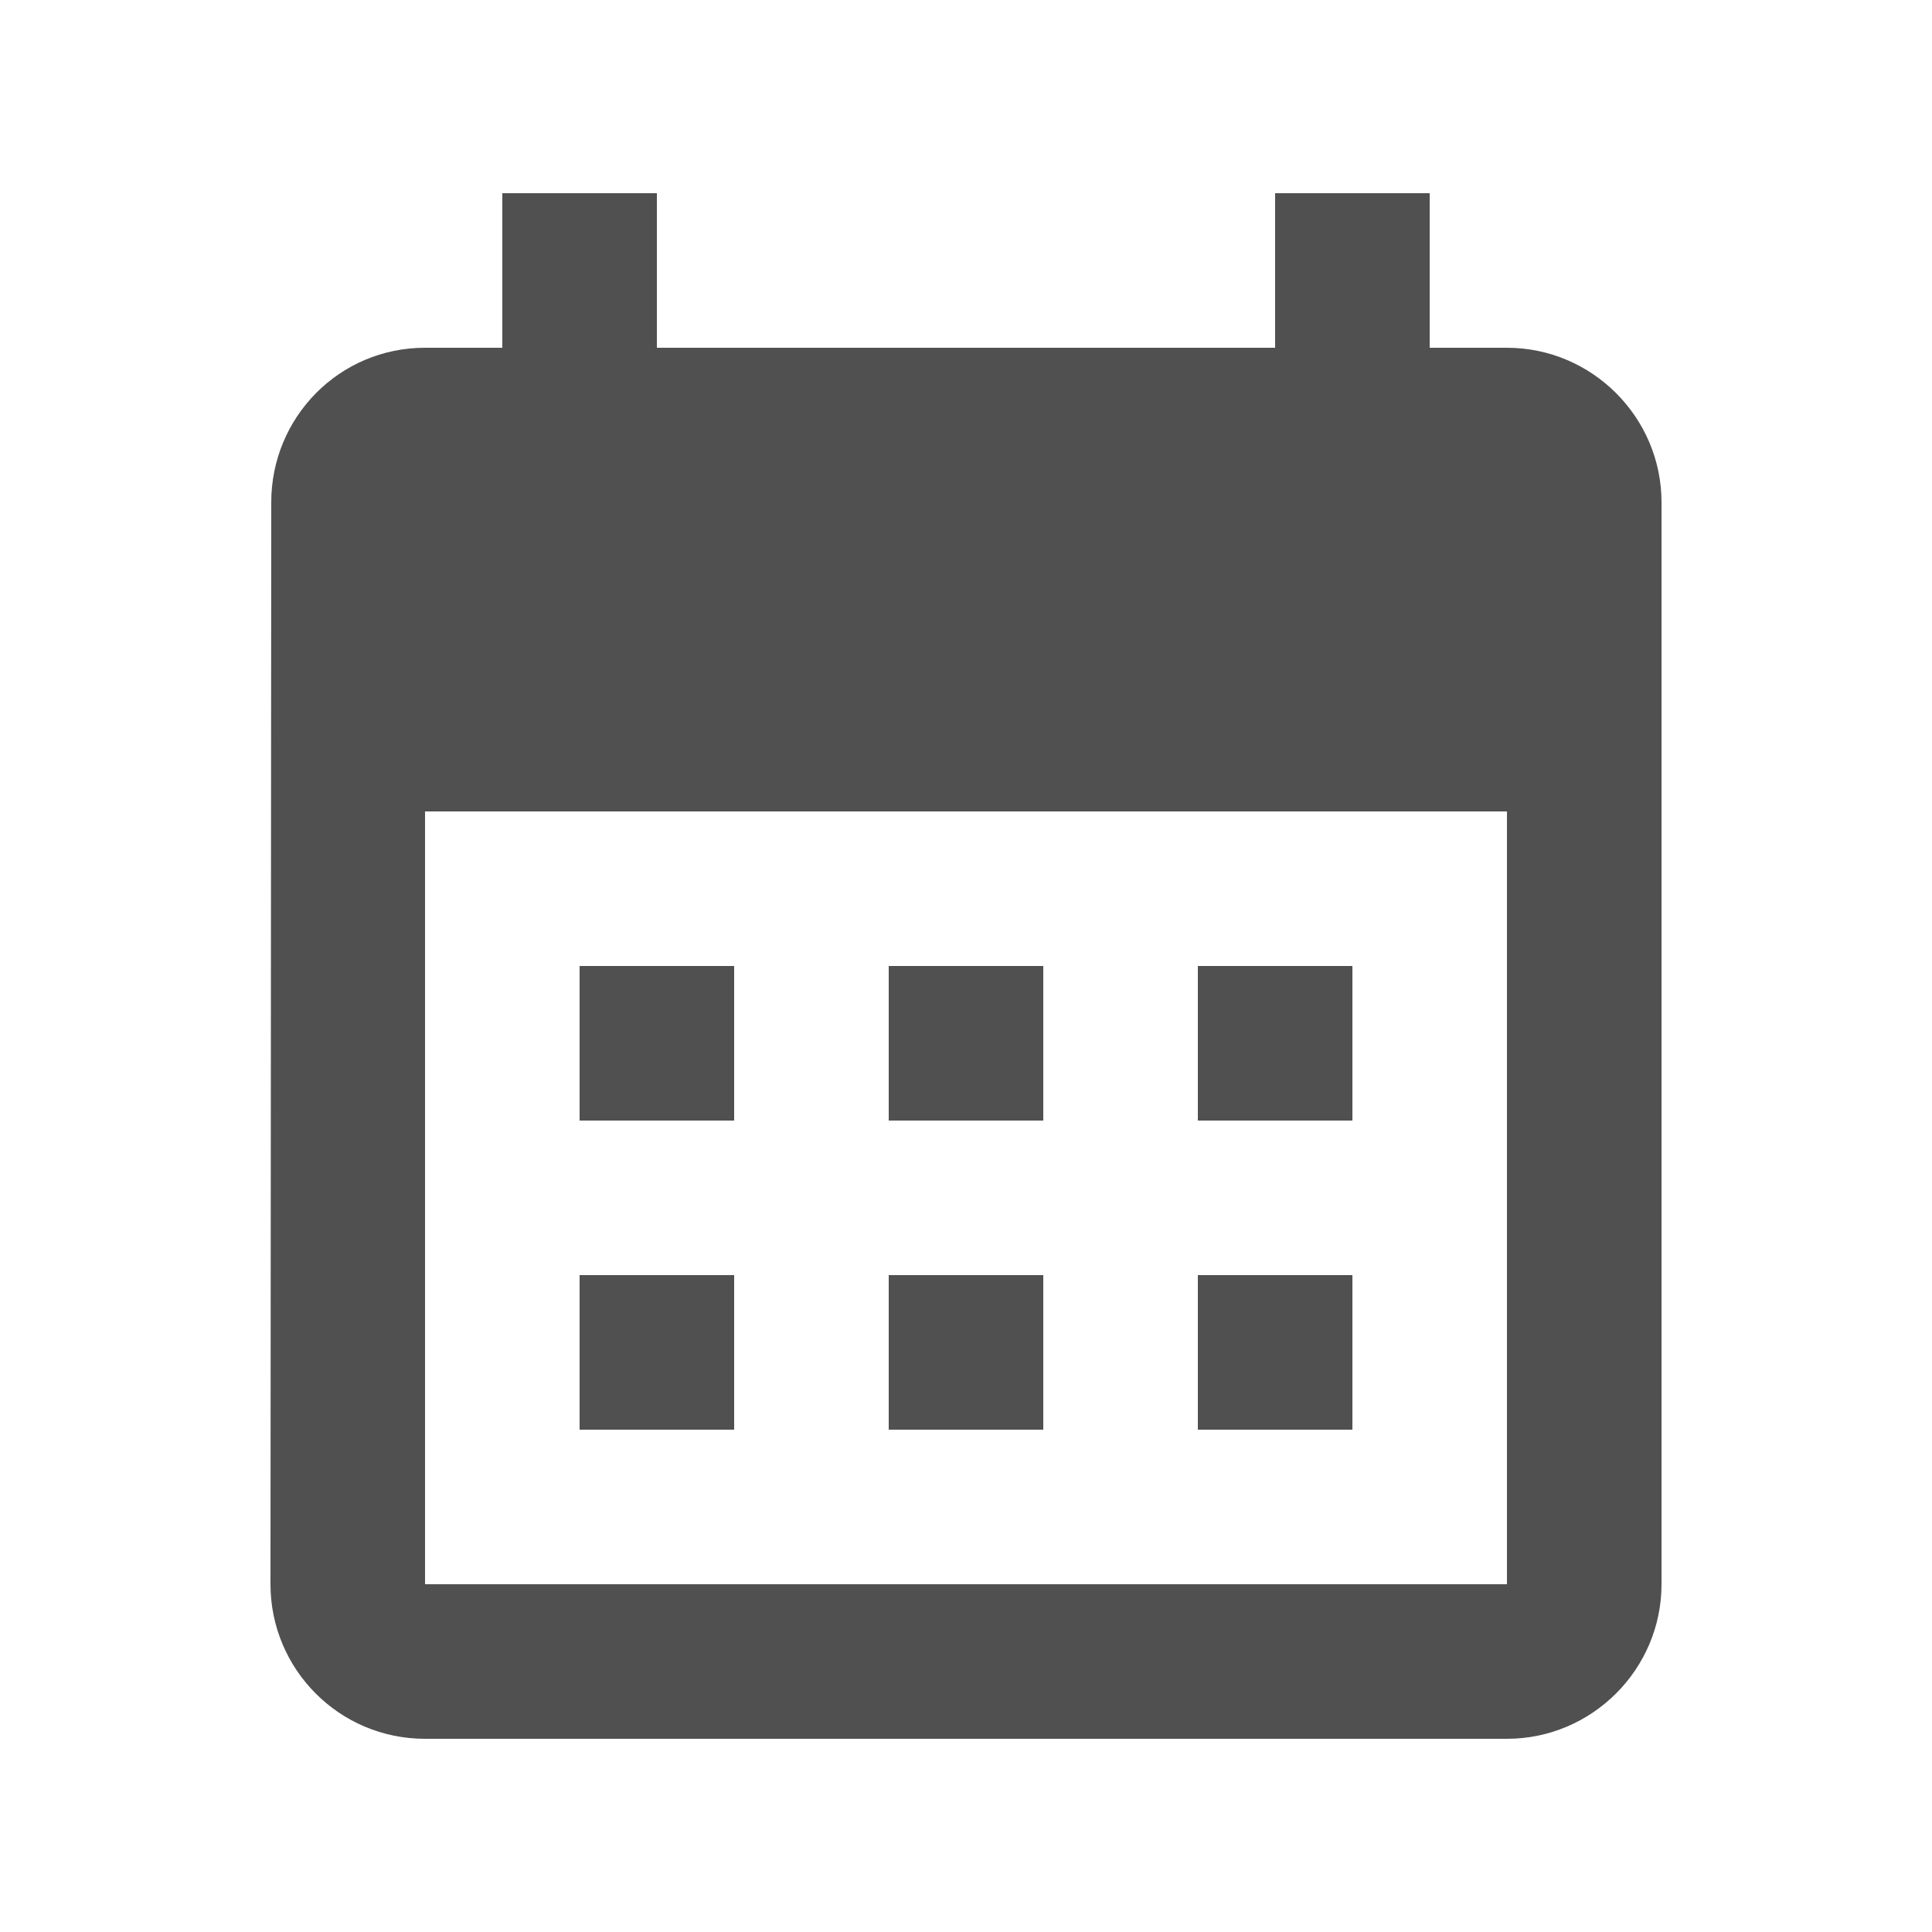 <svg width="25" height="25" viewBox="0 0 25 25" fill="none" xmlns="http://www.w3.org/2000/svg">
  <g clip-path="url(#clip0_553_414)">
  <path d="M19.5 4.5H18.5V2.5H16.5V4.5H8.5V2.5H6.5V4.5H5.5C4.39 4.5 3.51 5.4 3.51 6.5L3.5 20.5C3.5 21.6 4.39 22.5 5.5 22.5H19.5C20.6 22.5 21.5 21.6 21.5 20.5V6.5C21.5 5.4 20.6 4.5 19.5 4.5ZM19.5 20.5H5.5V10.5H19.5V20.5ZM9.5 14.5H7.5V12.5H9.5V14.5ZM13.5 14.5H11.5V12.5H13.5V14.5ZM17.5 14.5H15.5V12.5H17.5V14.5ZM9.5 18.5H7.5V16.5H9.5V18.5ZM13.5 18.5H11.5V16.5H13.5V18.5ZM17.5 18.5H15.5V16.5H17.5V18.5Z" fill="#505050"/>
  </g>
  <defs>
  <clipPath id="clip0_553_414">
  <rect width="24" height="24" fill="white" transform="translate(0.5 0.5)"/>
  </clipPath>
  </defs>
  </svg>
  